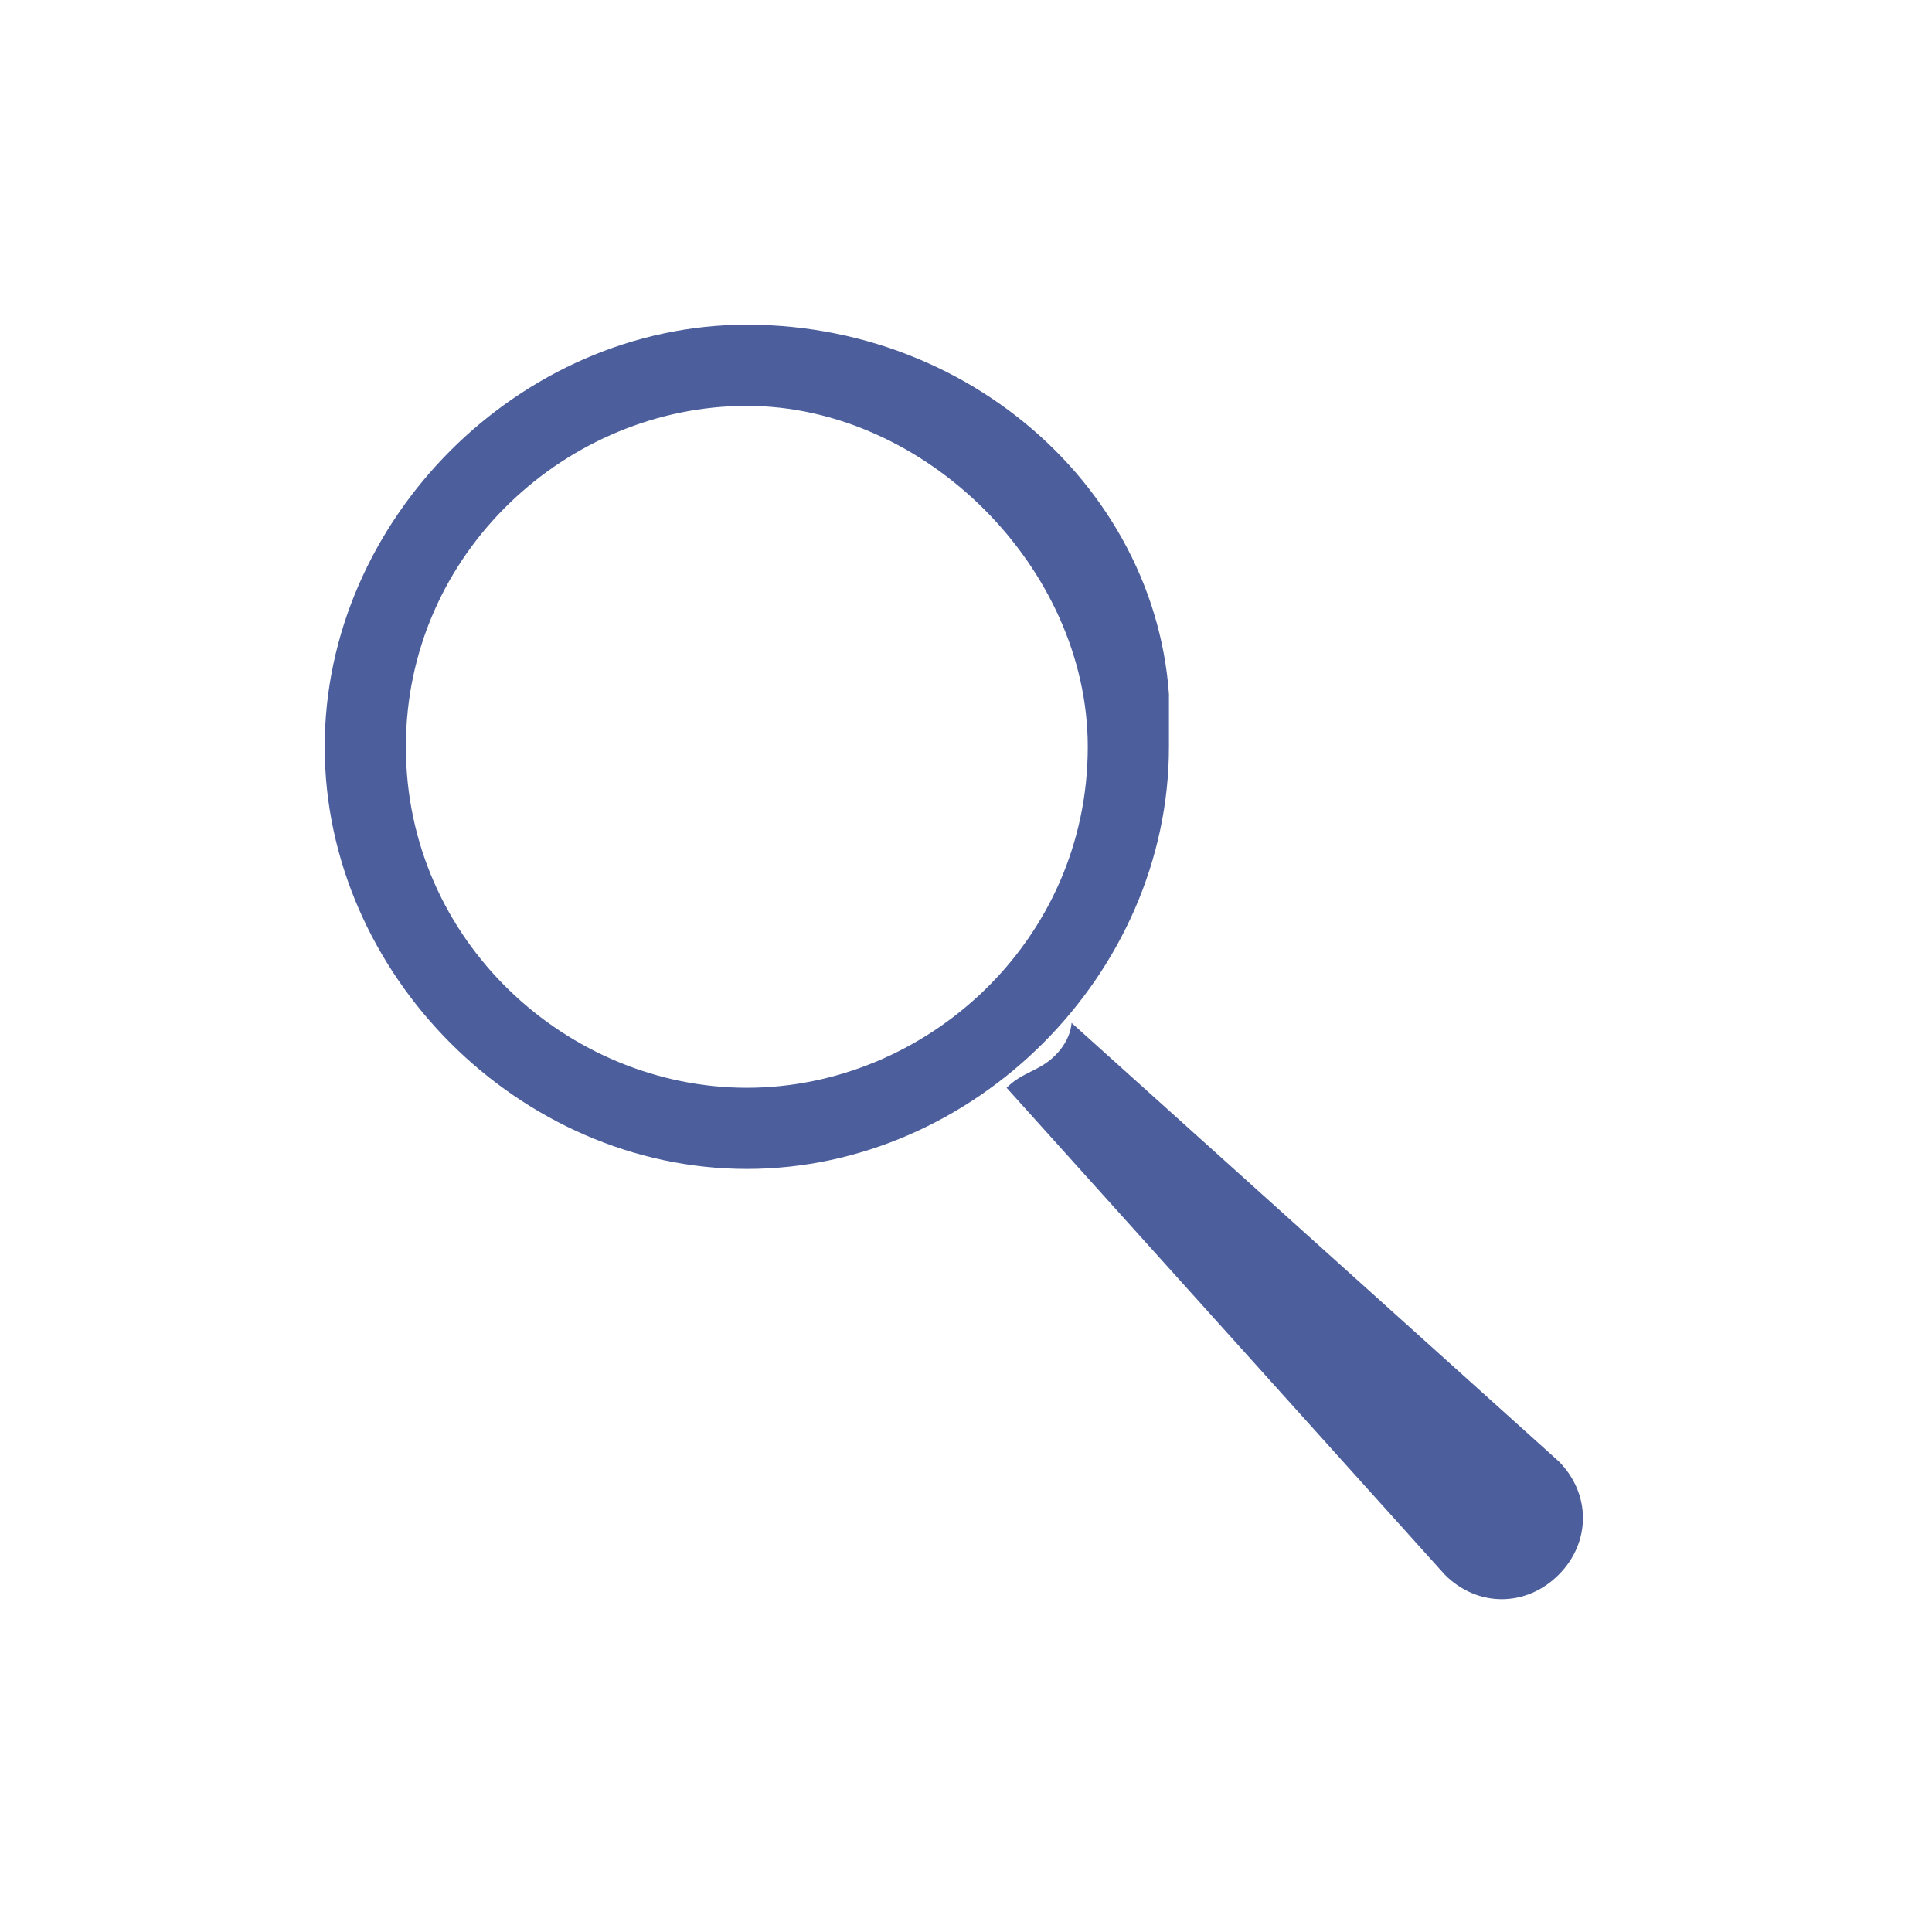 <?xml version="1.0" encoding="utf-8"?>
<!-- Generator: Adobe Illustrator 17.1.0, SVG Export Plug-In . SVG Version: 6.00 Build 0)  -->
<!DOCTYPE svg PUBLIC "-//W3C//DTD SVG 1.1//EN" "http://www.w3.org/Graphics/SVG/1.1/DTD/svg11.dtd">
<svg version="1.1" id="Layer_1" xmlns="http://www.w3.org/2000/svg" xmlns:xlink="http://www.w3.org/1999/xlink" x="0px" y="0px"
	 viewBox="0 0 11.9 11.9" style="enable-background:new 0 0 11.9 11.9;" preserveAspectRatio="xMinYMid" width="32" height="32">
<style type="text/css">
	.st0{clip-path:url(#SVGID_2_);enable-background:new    ;}
	.st1{clip-path:url(#SVGID_4_);}
	.st2{clip-path:url(#SVGID_6_);fill:#4C5F9C;}
	.st3{clip-path:url(#SVGID_8_);fill:#4C5F9C;}
</style>
<g>
	<defs>
		<rect id="SVGID_1_" x="2" y="2" width="5.2" height="5.2"/>
	</defs>
	<clipPath id="SVGID_2_">
		<use xlink:href="#SVGID_1_"  style="overflow:visible;"/>
	</clipPath>
	<g class="st0">
		<g>
			<defs>
				<rect id="SVGID_3_" x="1.9" y="2" width="5.7" height="5.3"/>
			</defs>
			<clipPath id="SVGID_4_">
				<use xlink:href="#SVGID_3_"  style="overflow:visible;"/>
			</clipPath>
			<g class="st1">
				<defs>
					<path id="SVGID_5_" d="M2.5,4.6c0-1.2,1-2.1,2.1-2.1s2.1,1,2.1,2.1c0,1.2-1,2.1-2.1,2.1S2.5,5.8,2.5,4.6 M2,4.6
						c0,1.4,1.2,2.6,2.6,2.6c1.4,0,2.6-1.2,2.6-2.6C7.3,3.2,6.1,2,4.6,2C3.2,2,2,3.2,2,4.6"/>
				</defs>
				<clipPath id="SVGID_6_">
					<use xlink:href="#SVGID_5_"  style="overflow:visible;"/>
				</clipPath>
				<rect x="0" y="0" class="st2" width="9.3" height="9.3"/>
			</g>
		</g>
	</g>
</g>
<g>
	<defs>
		<path id="SVGID_7_" d="M6.5,6.5C6.4,6.6,6.3,6.6,6.2,6.7l2.7,3c0.2,0.2,0.5,0.2,0.7,0c0.2-0.2,0.2-0.5,0-0.7l-3-2.7
			C6.6,6.3,6.6,6.4,6.5,6.5"/>
	</defs>
	<clipPath id="SVGID_8_">
		<use xlink:href="#SVGID_7_"  style="overflow:visible;"/>
	</clipPath>
	<rect x="4.2" y="4.2" class="st3" width="7.7" height="7.7"/>
</g>
</svg>

